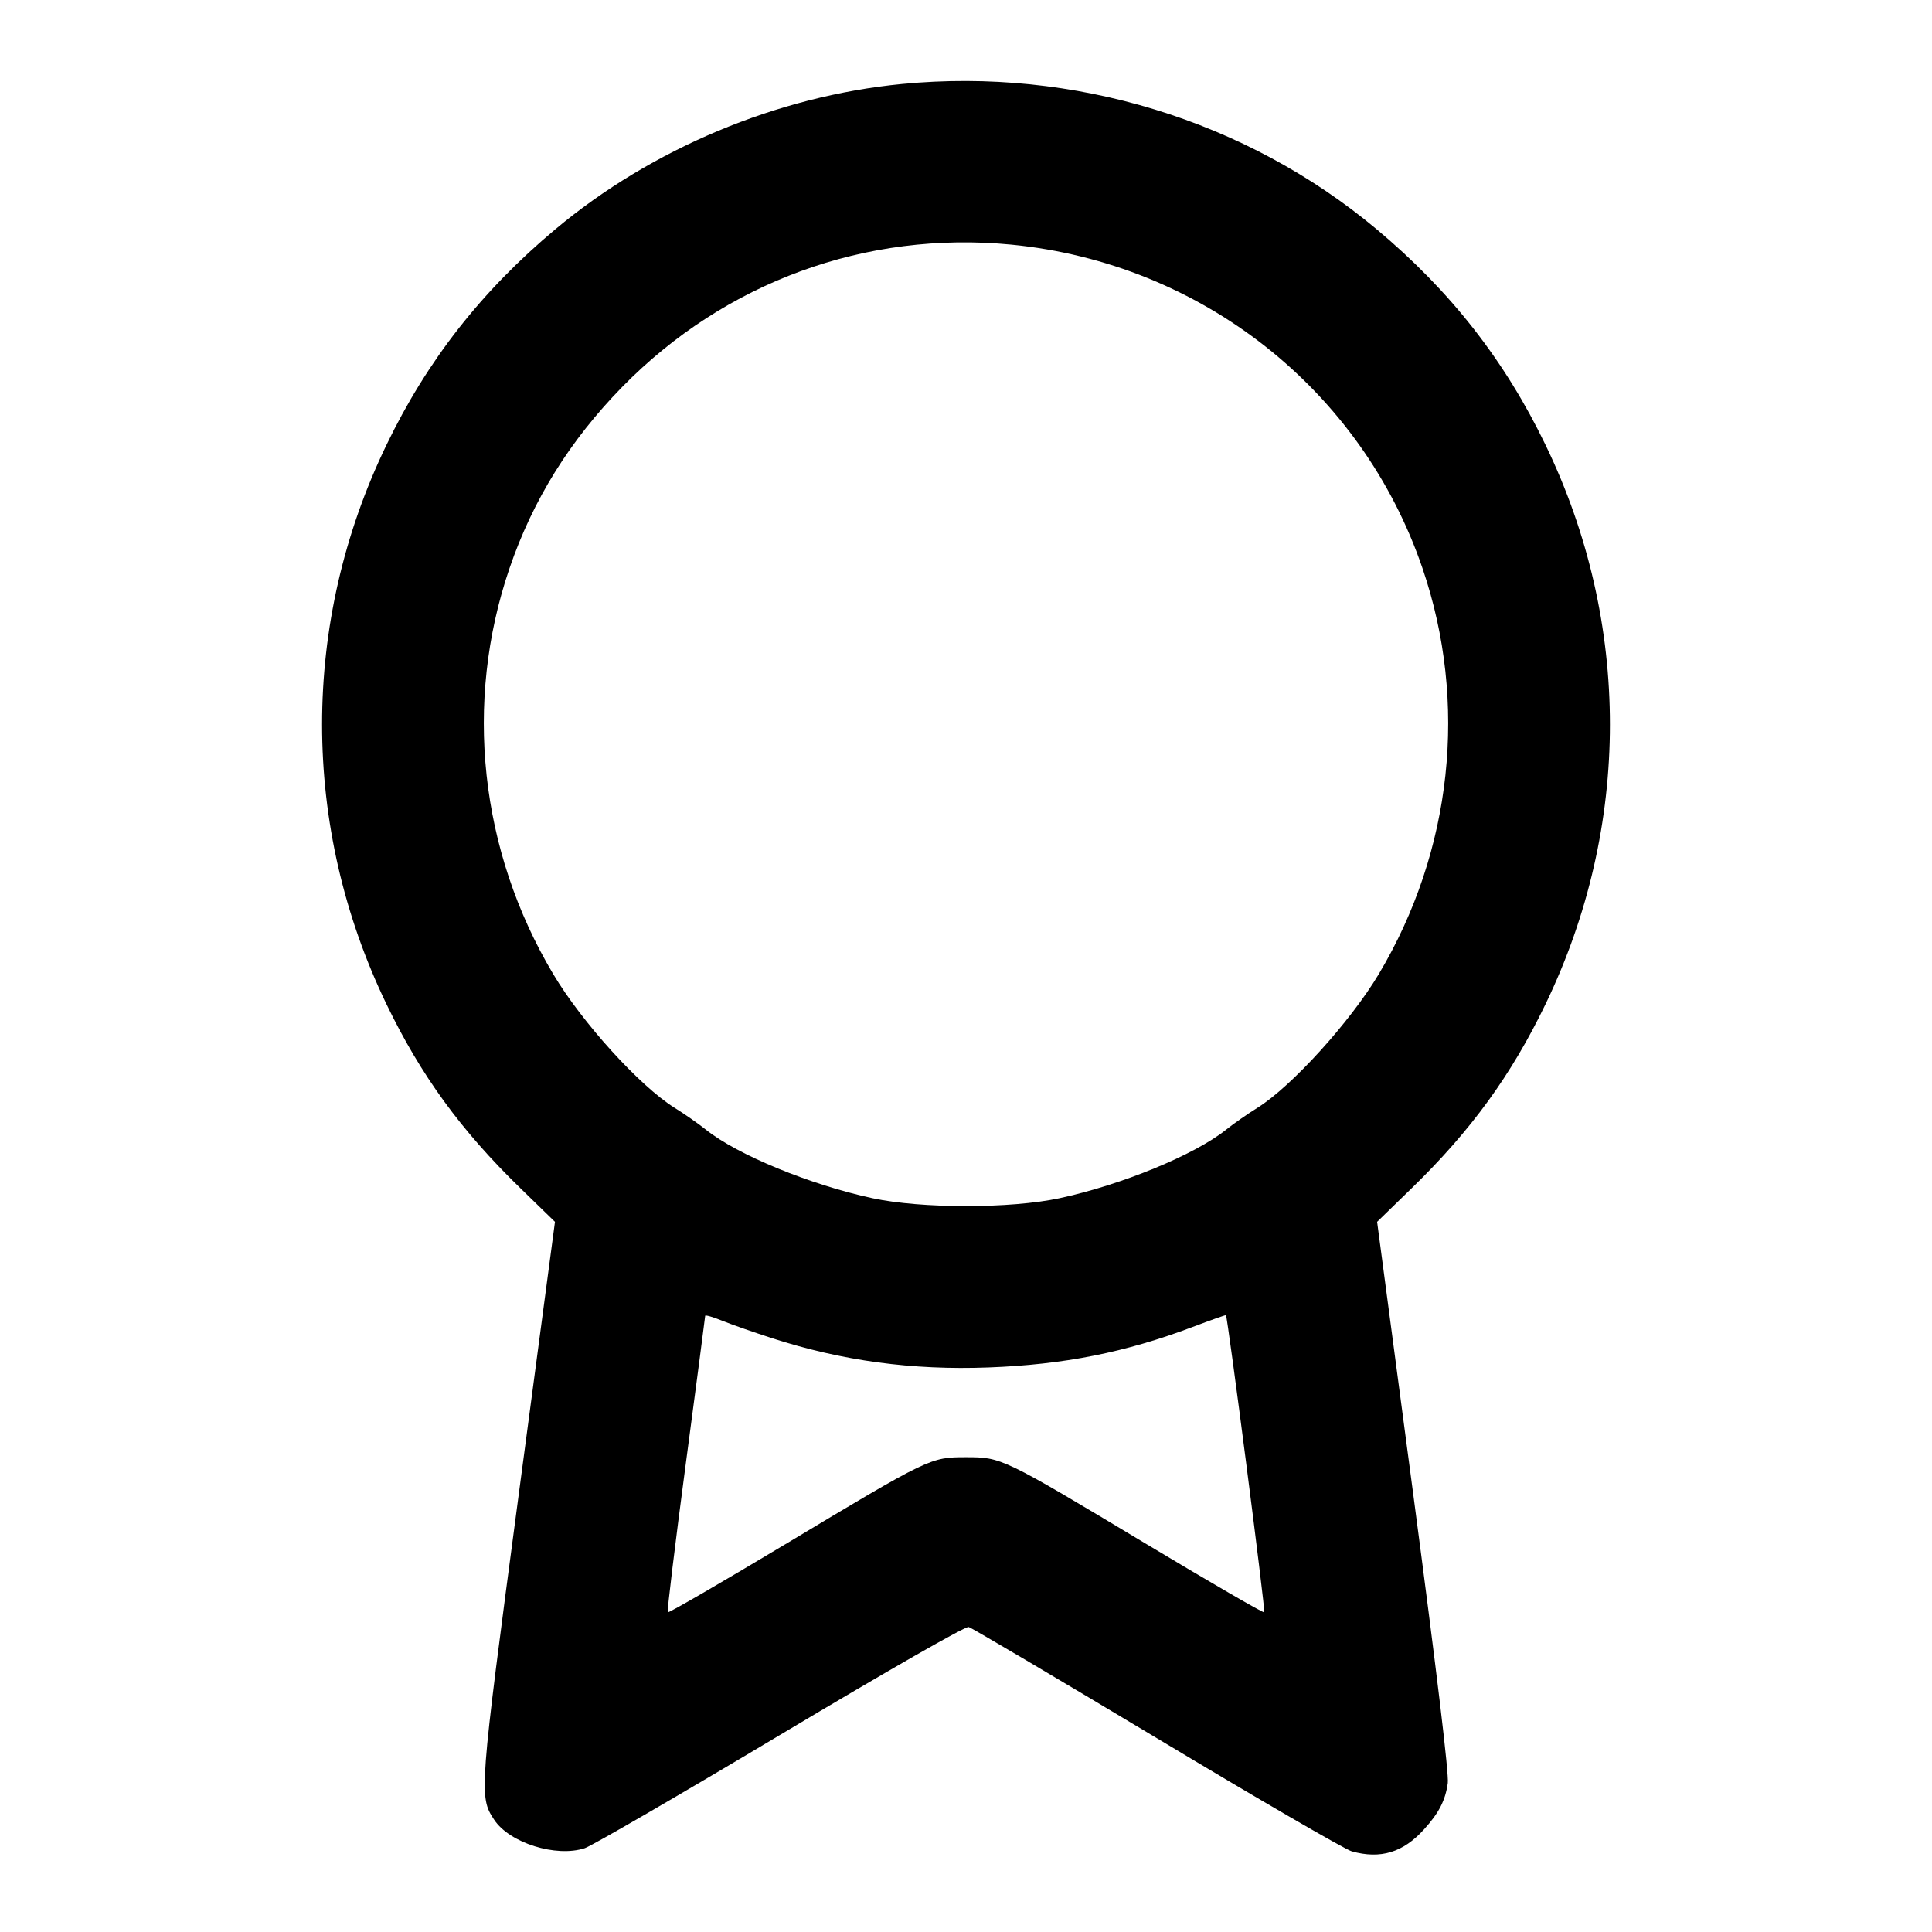 <svg width="24" height="24" viewBox="0 0 24 24" fill="none" xmlns="http://www.w3.org/2000/svg"><path d="M11.207 1.043 C 9.656 1.193,8.096 1.846,6.900 2.847 C 5.985 3.612,5.307 4.477,4.800 5.529 C 3.734 7.734,3.735 10.267,4.801 12.474 C 5.227 13.357,5.727 14.044,6.463 14.759 L 6.894 15.178 6.442 18.578 C 5.952 22.268,5.948 22.318,6.139 22.606 C 6.330 22.894,6.908 23.076,7.264 22.959 C 7.350 22.931,8.443 22.297,9.693 21.550 C 11.054 20.737,11.993 20.200,12.033 20.211 C 12.070 20.221,13.122 20.843,14.372 21.593 C 15.621 22.344,16.710 22.976,16.792 22.998 C 17.150 23.098,17.431 23.012,17.690 22.725 C 17.876 22.520,17.955 22.365,17.985 22.150 C 18.000 22.037,17.853 20.809,17.558 18.578 L 17.107 15.178 17.538 14.759 C 18.273 14.044,18.773 13.357,19.199 12.474 C 20.265 10.267,20.266 7.734,19.200 5.529 C 18.693 4.477,18.015 3.612,17.100 2.847 C 15.483 1.494,13.337 0.837,11.207 1.043 M12.564 3.039 C 14.921 3.269,16.913 4.837,17.671 7.060 C 18.240 8.727,18.041 10.570,17.128 12.100 C 16.773 12.694,16.046 13.495,15.621 13.761 C 15.498 13.837,15.322 13.960,15.230 14.034 C 14.840 14.346,13.933 14.719,13.160 14.885 C 12.554 15.015,11.446 15.015,10.840 14.885 C 10.067 14.719,9.160 14.346,8.770 14.034 C 8.678 13.960,8.502 13.837,8.379 13.761 C 7.945 13.489,7.232 12.704,6.872 12.100 C 5.959 10.568,5.760 8.727,6.329 7.060 C 6.618 6.212,7.080 5.470,7.731 4.805 C 9.008 3.503,10.757 2.864,12.564 3.039 M9.586 16.622 C 10.461 16.905,11.331 17.023,12.280 16.987 C 13.216 16.952,13.980 16.800,14.816 16.484 C 15.038 16.400,15.224 16.334,15.229 16.338 C 15.250 16.353,15.722 20.012,15.705 20.029 C 15.694 20.039,15.036 19.658,14.243 19.182 C 12.450 18.106,12.442 18.102,12.000 18.102 C 11.558 18.102,11.550 18.106,9.757 19.182 C 8.964 19.658,8.306 20.039,8.295 20.029 C 8.285 20.018,8.385 19.191,8.518 18.191 C 8.651 17.190,8.760 16.360,8.760 16.346 C 8.760 16.332,8.854 16.359,8.970 16.406 C 9.085 16.453,9.363 16.550,9.586 16.622 " stroke="none" fill-rule="evenodd" fill="black"></path></svg>